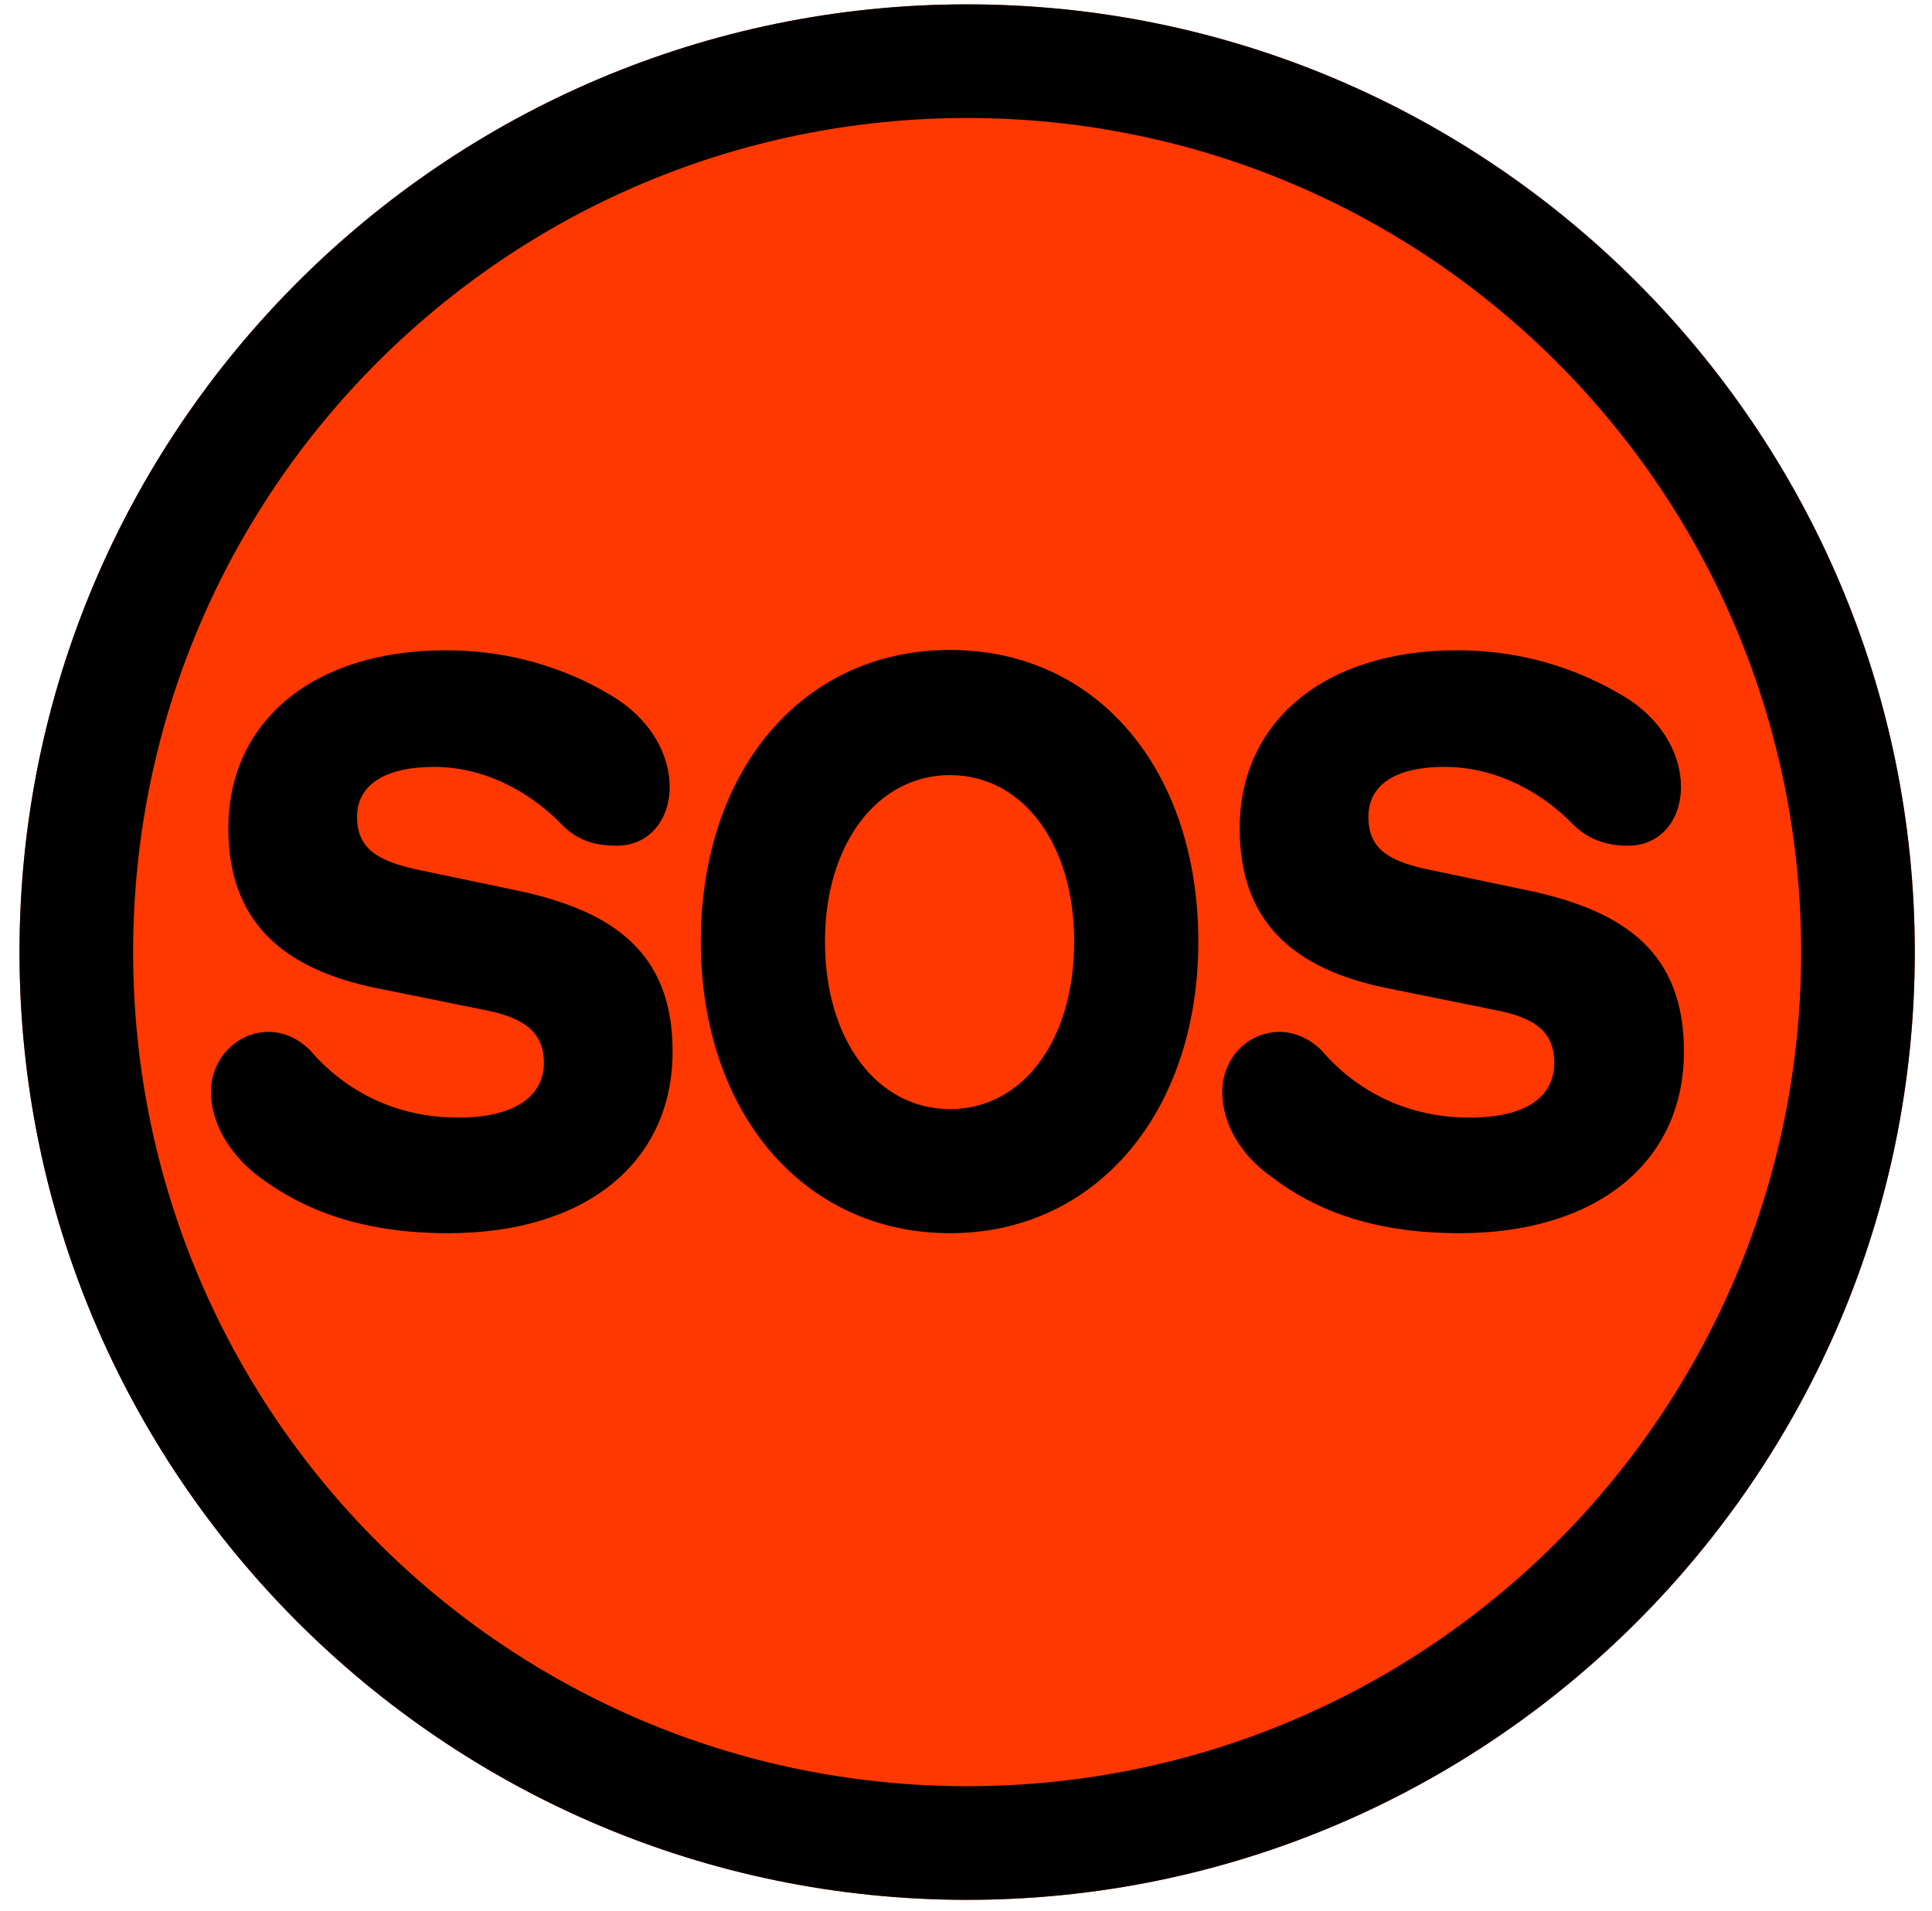 <svg width="93" height="92" viewBox="0 0 93 92" fill="none" xmlns="http://www.w3.org/2000/svg">
<path d="M46.555 91.458C71.703 91.458 92.171 70.986 92.171 45.834C92.171 20.682 71.703 0.21 46.555 0.21C21.408 0.21 0.939 20.682 0.939 45.834C0.939 70.986 21.408 91.458 46.555 91.458Z" fill="#FF3801"/>
<path d="M58.836 52.553C58.836 50.972 60.038 49.675 61.618 49.675C62.314 49.675 63.057 50.008 63.61 50.561C65.364 52.6 67.83 53.802 70.738 53.802C73.473 53.802 74.816 52.79 74.816 51.162C74.816 49.675 73.884 48.98 71.94 48.616L66.945 47.605C62.124 46.672 59.674 44.269 59.674 39.874C59.674 34.736 63.752 31.306 70.138 31.306C73.789 31.306 76.571 32.507 78.468 33.709C80.096 34.815 80.917 36.396 80.917 37.882C80.917 39.463 79.938 40.712 78.373 40.712C77.44 40.712 76.523 40.475 75.733 39.7C74.437 38.356 72.256 36.918 69.521 36.918C67.293 36.918 65.87 37.708 65.87 39.321C65.87 40.933 66.929 41.502 69.016 41.913L73.836 42.925C78.183 43.905 81.06 45.85 81.06 50.608C81.06 56.031 76.76 59.366 70.264 59.366C66.281 59.366 63.452 58.355 61.239 56.679C59.658 55.572 58.836 54.039 58.836 52.553ZM39.711 45.328C39.711 50.055 42.209 53.391 45.733 53.391C49.258 53.391 51.708 50.055 51.708 45.328C51.708 40.601 49.211 37.313 45.733 37.313C42.256 37.313 39.711 40.601 39.711 45.328ZM33.736 45.328C33.736 37.123 38.605 31.29 45.733 31.29C52.862 31.29 57.683 37.123 57.683 45.328C57.683 53.533 52.767 59.366 45.733 59.366C38.7 59.366 33.736 53.58 33.736 45.328ZM10.154 52.553C10.154 50.972 11.402 49.675 12.936 49.675C13.679 49.675 14.374 50.008 14.927 50.561C16.682 52.6 19.148 53.802 22.056 53.802C24.743 53.802 26.181 52.79 26.181 51.162C26.181 49.675 25.201 48.98 23.305 48.616L18.31 47.605C13.489 46.672 10.992 44.269 10.992 39.874C10.992 34.736 15.069 31.306 21.455 31.306C25.106 31.306 27.936 32.507 29.785 33.709C31.413 34.815 32.235 36.396 32.235 37.882C32.235 39.463 31.255 40.712 29.69 40.712C28.758 40.712 27.841 40.522 27.05 39.7C25.802 38.404 23.621 36.918 20.886 36.918C18.657 36.918 17.188 37.708 17.188 39.321C17.188 40.933 18.294 41.502 20.333 41.913L25.154 42.925C29.5 43.905 32.377 45.85 32.377 50.608C32.377 56.031 28.11 59.366 21.582 59.366C17.599 59.366 14.769 58.355 12.509 56.679C11.023 55.572 10.154 54.039 10.154 52.553ZM6.408 45.834C6.408 23.654 24.379 5.68 46.555 5.68C68.731 5.68 86.702 23.654 86.702 45.834C86.702 68.014 68.731 85.988 46.555 85.988C24.379 85.988 6.408 68.014 6.408 45.834ZM46.555 91.458C71.703 91.458 92.171 70.986 92.171 45.834C92.171 20.682 71.703 0.21 46.555 0.21C21.408 0.21 0.939 20.682 0.939 45.834C0.939 70.986 21.408 91.458 46.555 91.458Z" fill="black"/>
</svg>
